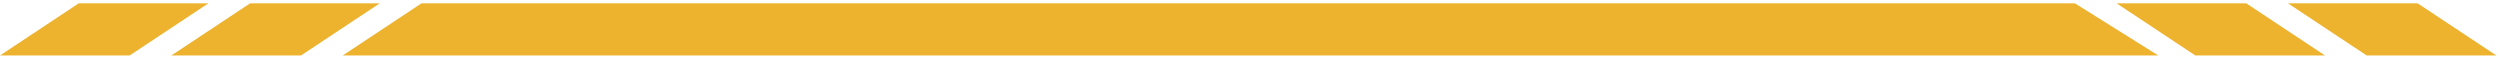 <svg width="486" height="11" viewBox="0 0 486 11" fill="none" xmlns="http://www.w3.org/2000/svg">
<path d="M66.627 10.782H419.566L403.359 0.644H81.933L66.627 10.782Z" fill="#EDB32F"/>
<path d="M0 10.782H25.21L40.516 0.644H15.306L0 10.782Z" fill="#EDB32F"/>
<path d="M485.291 10.782H460.081L444.775 0.644H469.985L485.291 10.782Z" fill="#EDB32F"/>
<path d="M33.312 10.782H58.522L73.828 0.644H48.618L33.312 10.782Z" fill="#EDB32F"/>
<path d="M451.979 10.782H426.769L411.463 0.644H436.672L451.979 10.782Z" fill="#EDB32F"/>
</svg>
